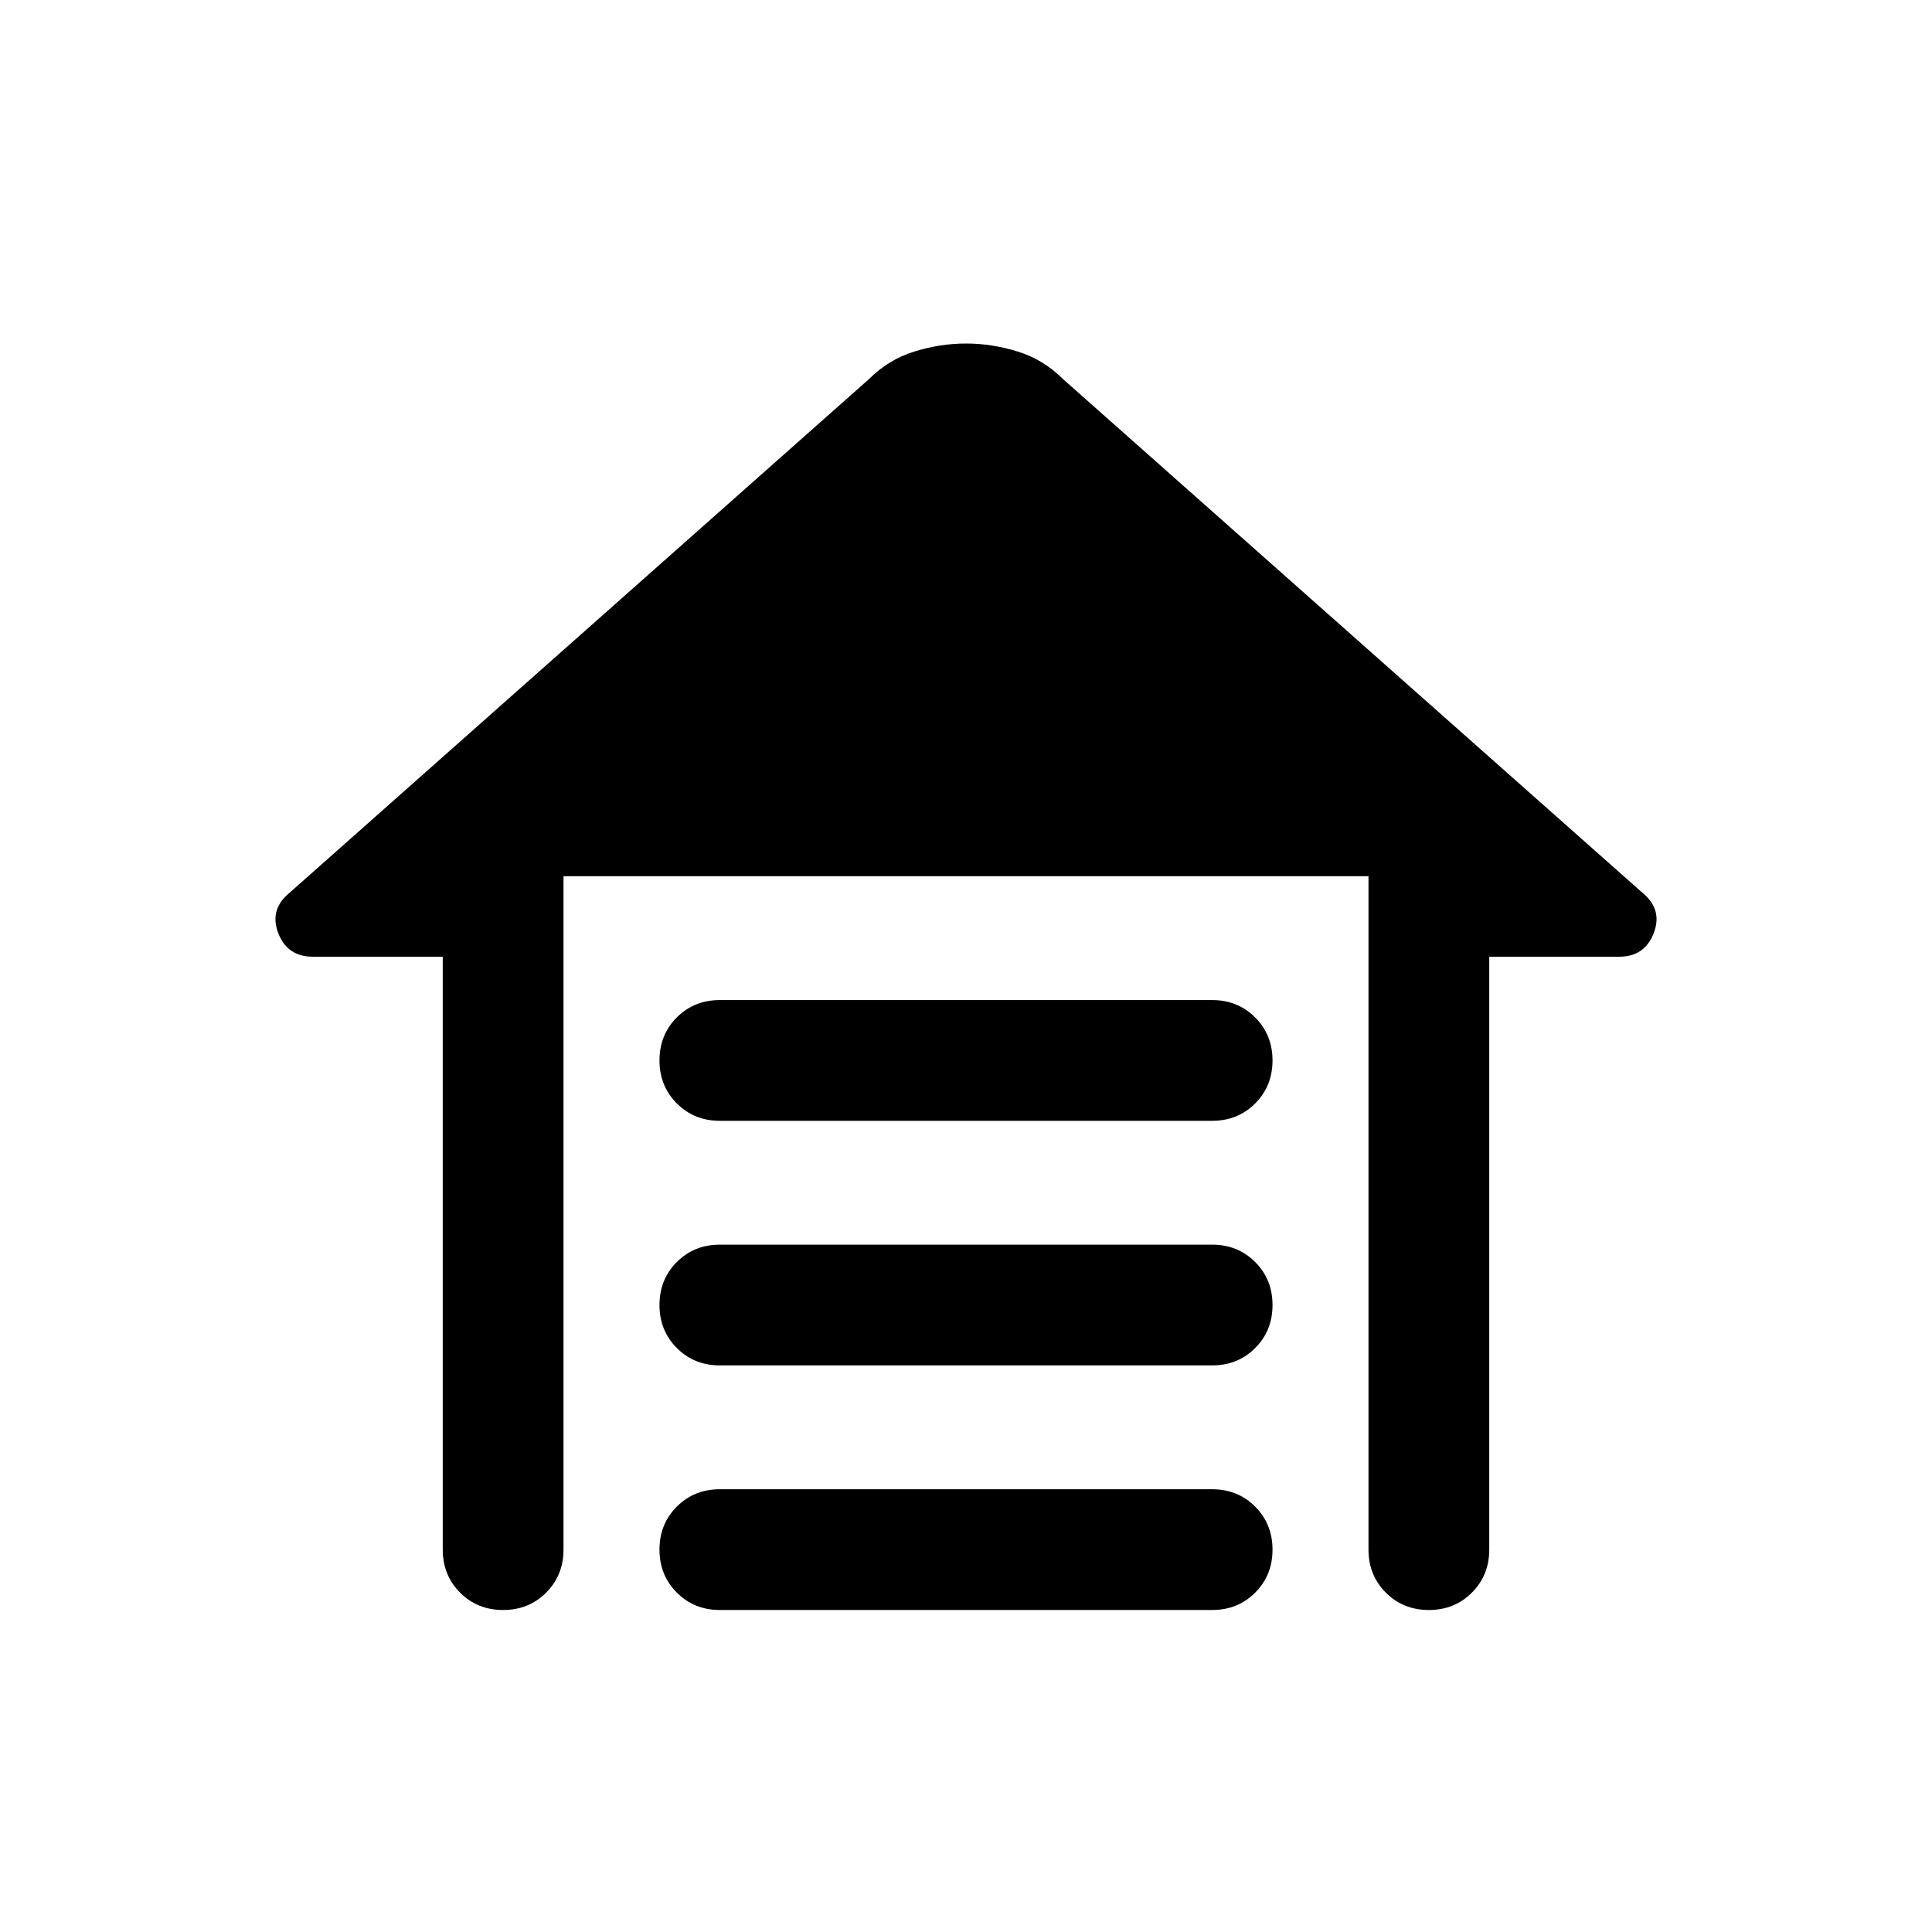 <svg xmlns="http://www.w3.org/2000/svg" height="24" viewBox="0 -960 960 960" width="24"><path d="M357.692-463.076h244.616q12.75 0 21.374 8.629 8.625 8.629 8.625 21.384 0 12.756-8.625 21.371-8.624 8.615-21.374 8.615H357.692q-12.75 0-21.374-8.629-8.625-8.628-8.625-21.384 0-12.755 8.625-21.371 8.624-8.615 21.374-8.615Zm0 121.539h244.616q12.75 0 21.374 8.629 8.625 8.628 8.625 21.384 0 12.755-8.625 21.37-8.624 8.615-21.374 8.615H357.692q-12.75 0-21.374-8.628-8.625-8.629-8.625-21.384 0-12.756 8.625-21.371 8.624-8.615 21.374-8.615Zm0 121.538h244.616q12.75 0 21.374 8.629 8.625 8.629 8.625 21.384 0 12.756-8.625 21.371Q615.058-160 602.308-160H357.692q-12.75 0-21.374-8.629-8.625-8.628-8.625-21.384 0-12.755 8.625-21.37 8.624-8.616 21.374-8.616Zm-137.691 30v-294.617h-64.538q-12.653 0-17.173-11.653-4.519-11.654 5.327-19.885l288.153-255.46q9.73-9.731 22.557-13.711 12.827-3.981 25.673-3.981 12.846 0 25.673 3.981 12.827 3.98 22.557 13.711l288.153 255.46q9.846 8.231 5.327 19.885-4.52 11.653-17.173 11.653h-64.538v294.617q0 12.749-8.629 21.374Q722.741-160 709.986-160q-12.756 0-21.371-8.625Q680-177.25 680-189.999v-334.617H280v334.617q0 12.749-8.629 21.374Q262.743-160 249.987-160q-12.755 0-21.37-8.625-8.616-8.625-8.616-21.374Z"/></svg>